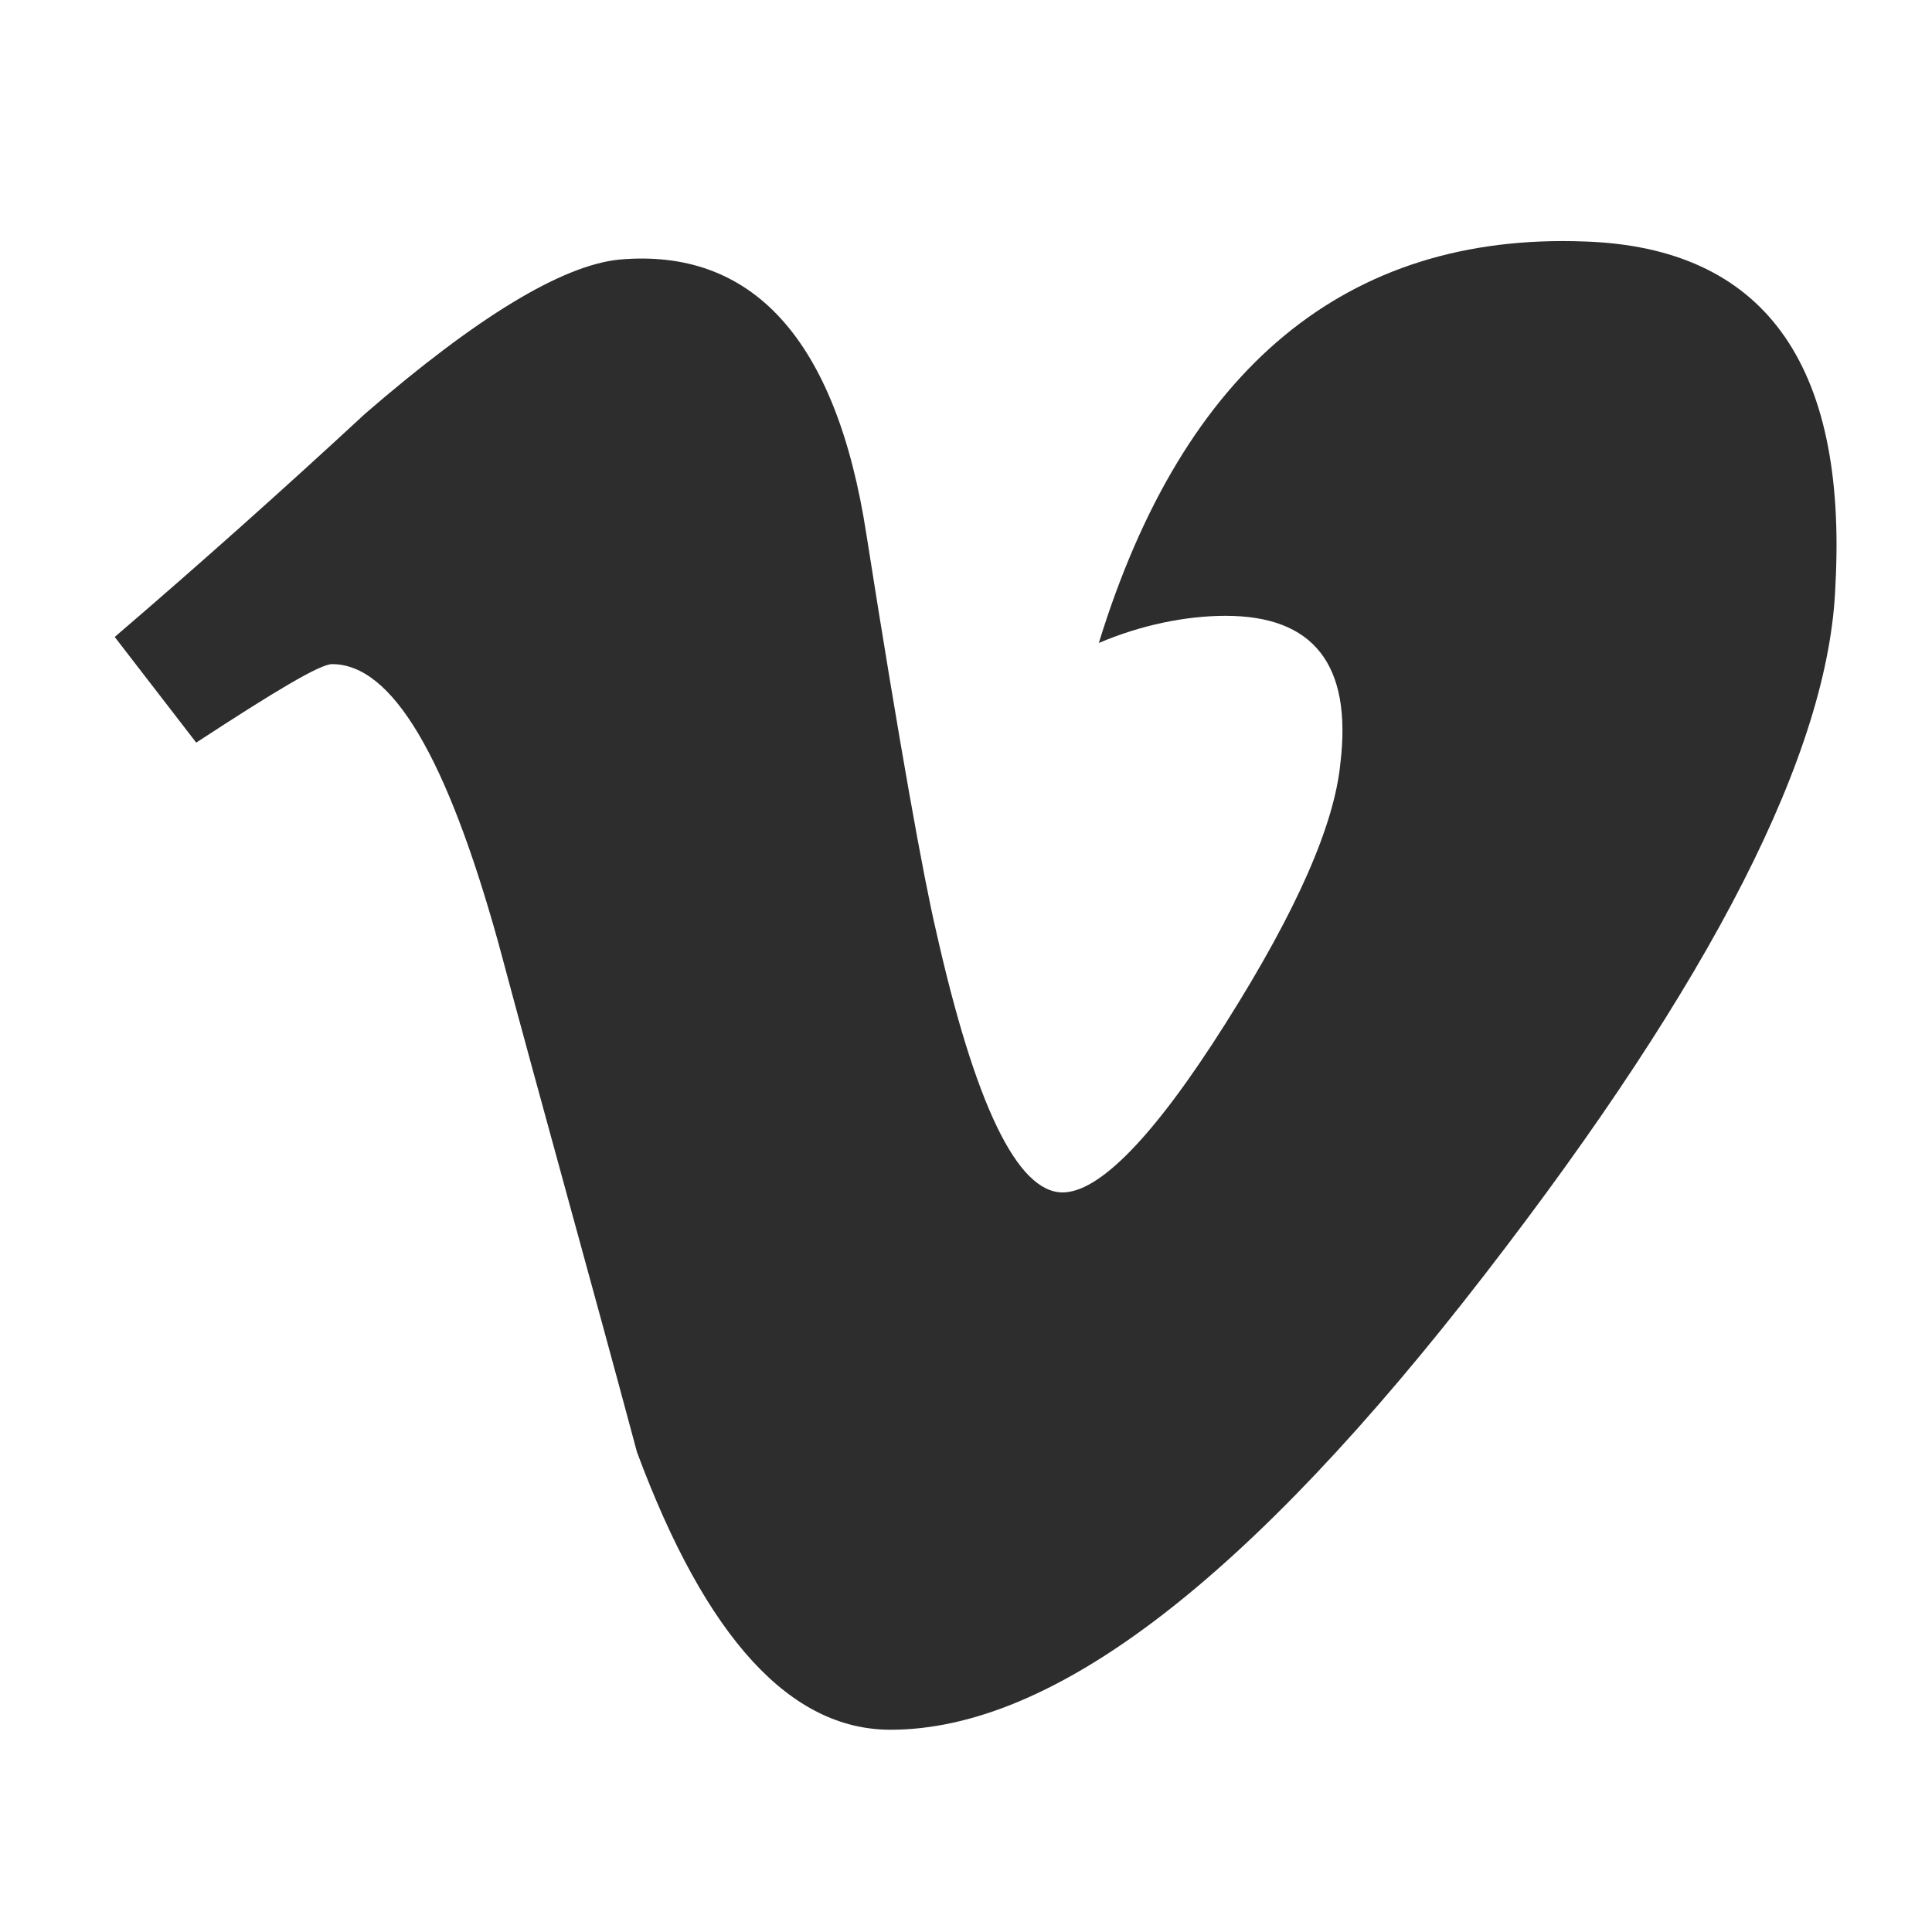 <?xml version="1.0" encoding="utf-8"?>
<!-- Generator: Adobe Illustrator 21.1.0, SVG Export Plug-In . SVG Version: 6.00 Build 0)  -->
<svg version="1.1" id="Layer_1" xmlns="http://www.w3.org/2000/svg" xmlns:xlink="http://www.w3.org/1999/xlink" x="0px" y="0px"
	 viewBox="0 0 64 64" style="enable-background:new 0 0 64 64;" xml:space="preserve">
<style type="text/css">
	.st0{fill:#2D2D2D;}
</style>
<path class="st0" d="M52.5,8c-7.9-0.3-13.3,4.2-16.1,13.3c1.4-0.6,2.9-0.9,4.2-0.9c2.9,0,4.2,1.6,3.8,4.9c-0.2,2-1.4,4.8-3.8,8.6
	c-2.4,3.8-4.2,5.6-5.4,5.6c-1.5,0-2.9-2.9-4.2-8.7c-0.4-1.7-1.2-6.1-2.3-13.1c-1-6.5-3.8-9.5-8.2-9.1c-1.9,0.2-4.7,1.9-8.4,5.1
	c-2.7,2.5-5.5,5-8.3,7.4l2.7,3.5C9.1,22.9,10.6,22,11,22c2,0,3.8,3.1,5.5,9.2c1.5,5.6,3.1,11.3,4.6,16.9c2.3,6.2,5.1,9.2,8.4,9.2
	c5.4,0,11.9-5,19.7-15.1c7.5-9.7,11.4-17.3,11.6-22.8C61.2,12,58.4,8.2,52.5,8L52.5,8z M52.5,8"/>
</svg>
